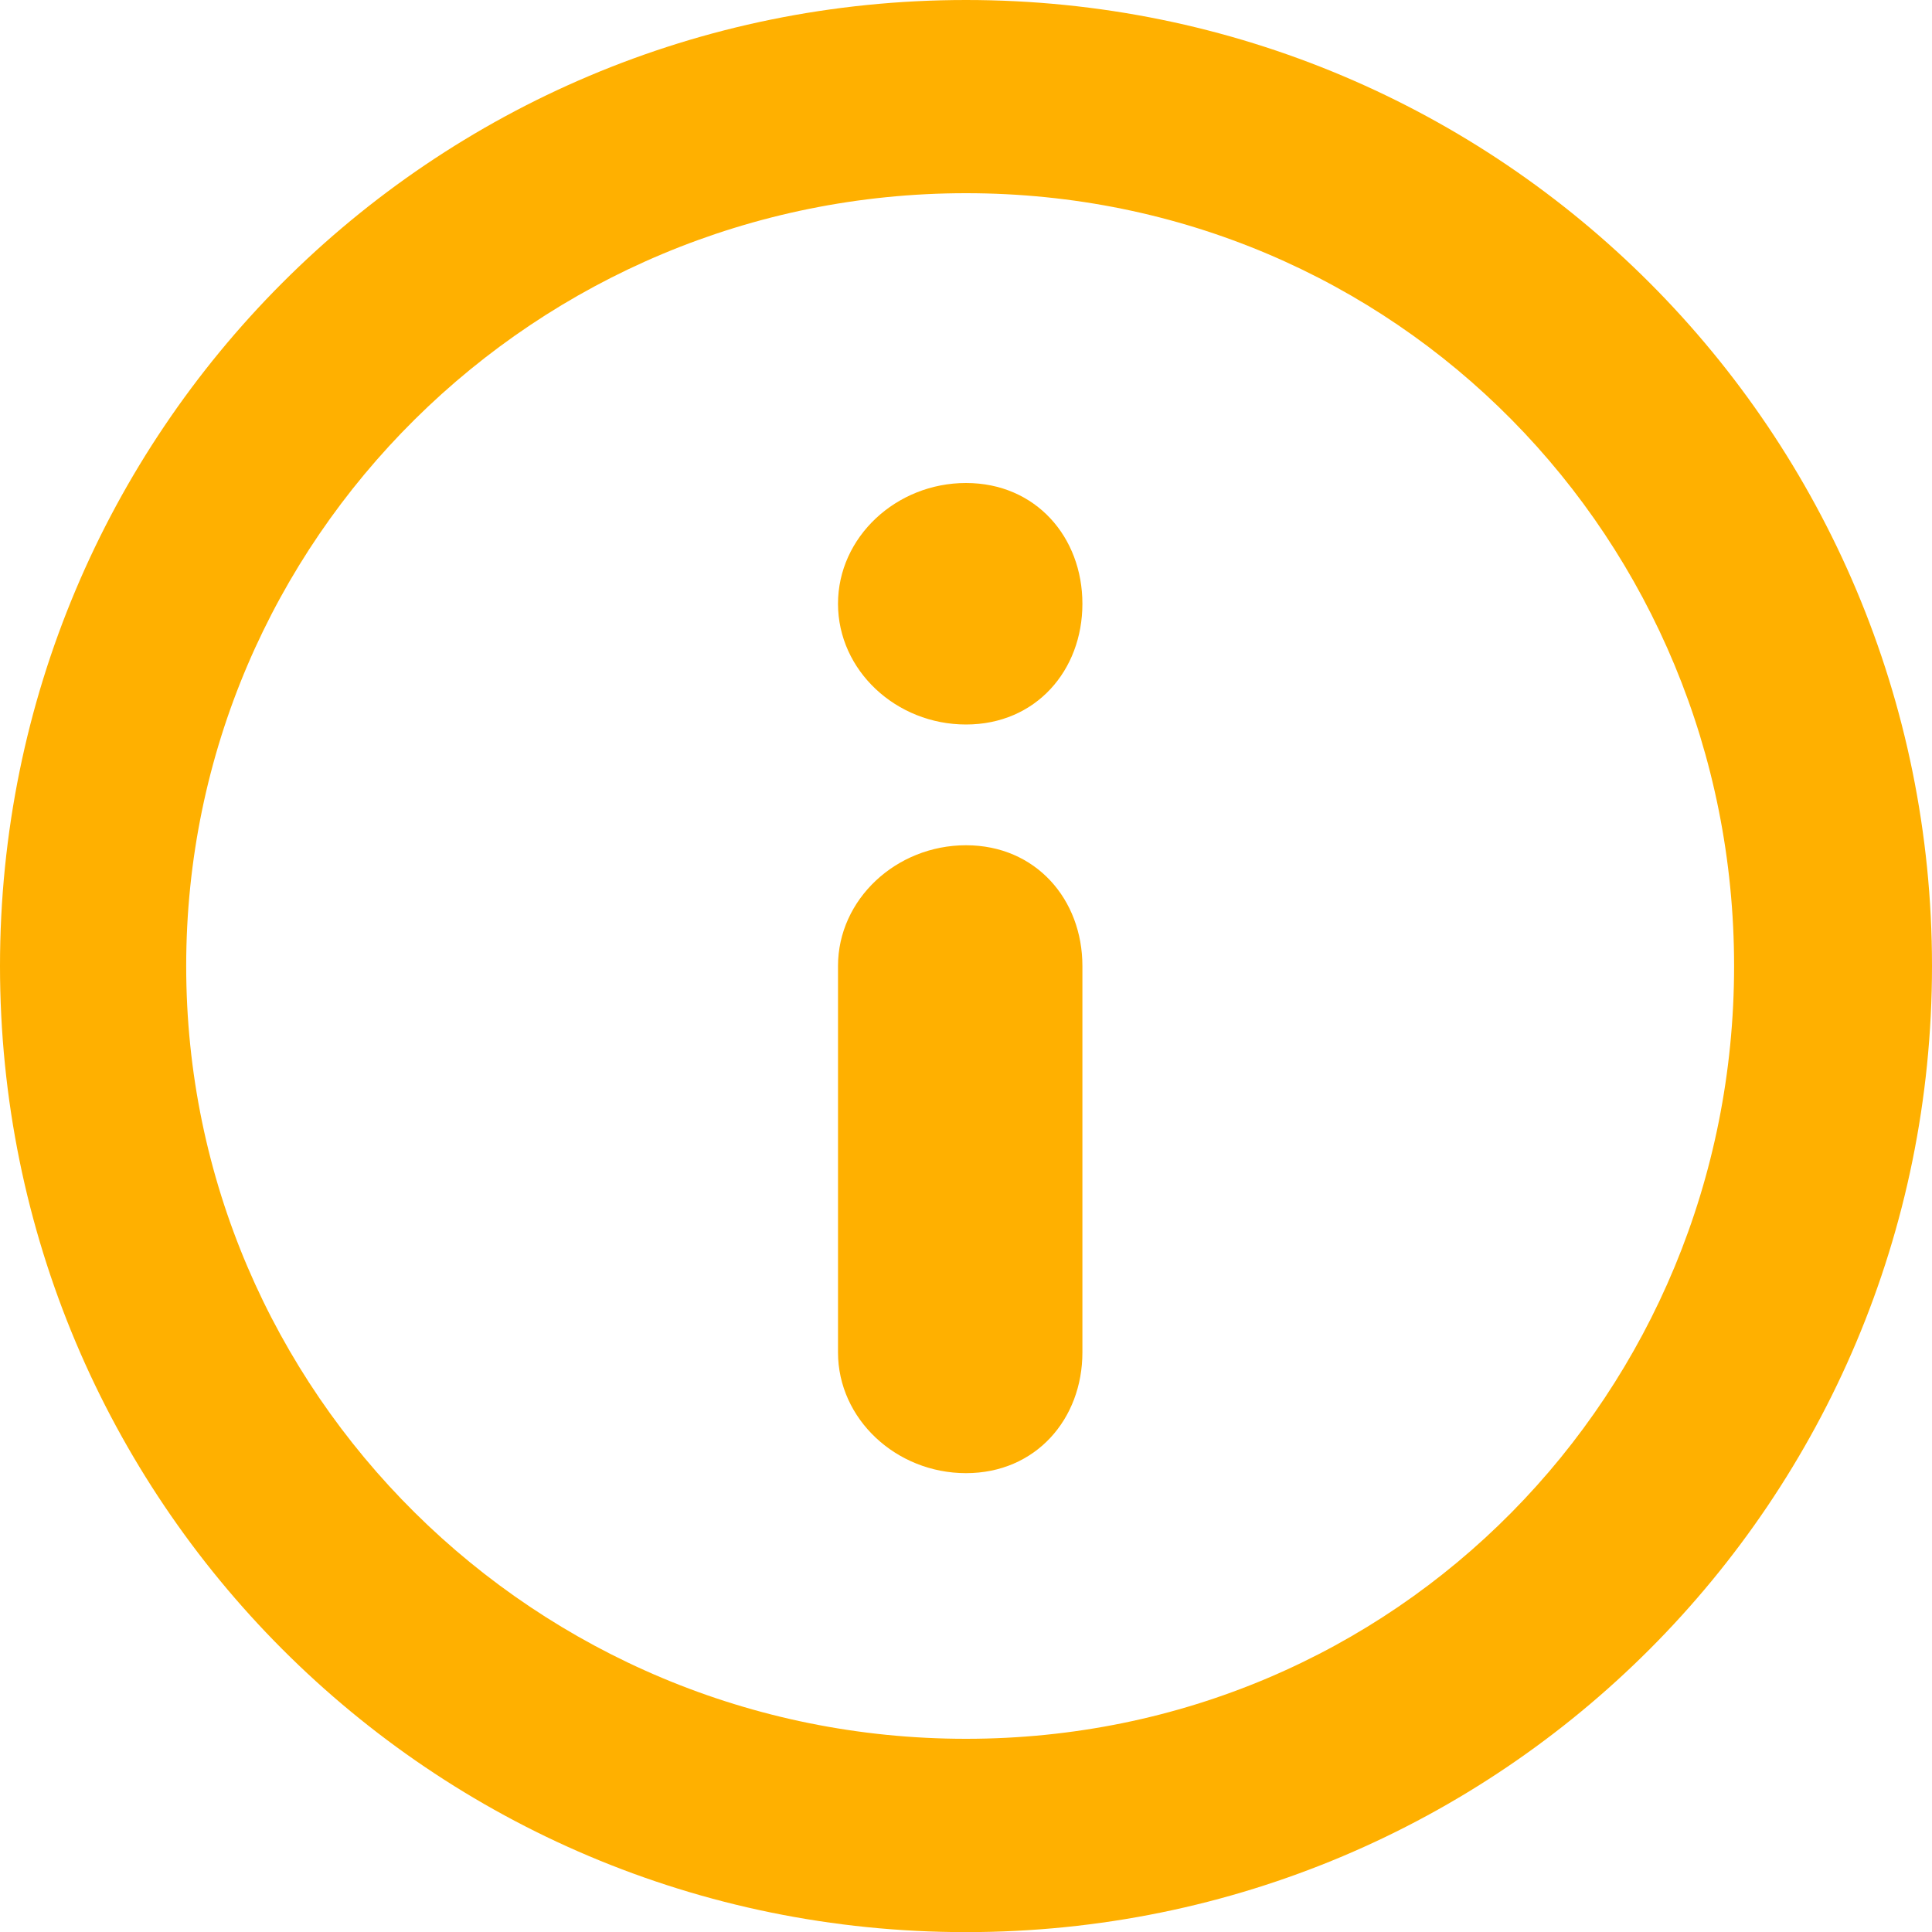 <svg xmlns="http://www.w3.org/2000/svg" width="16" height="16" viewBox="0 0 16 16">
    <path fill="#FFB000" fill-rule="evenodd" d="M8 16.001c-4.434 0-8-3.583-8-8.001 0-4.418 3.566-8 8-8s8 3.582 8 8-3.566 8.001-8 8.001zM8 1.6C4.434 1.6 1.542 4.466 1.542 8c0 3.535 2.892 6.4 6.458 6.4 3.566 0 6.361-2.865 6.361-6.4 0-3.534-2.795-6.4-6.361-6.4zM8 7c.578 0 .964.448.964 1v3.2c0 .552-.386 1-.964 1s-1.06-.448-1.06-1V8c0-.552.482-1 1.06-1zm0-3c-.578 0-1.06.448-1.06 1 0 .553.482 1 1.06 1 .578 0 .964-.447.964-1 0-.552-.386-1-.964-1z"/>
</svg>
